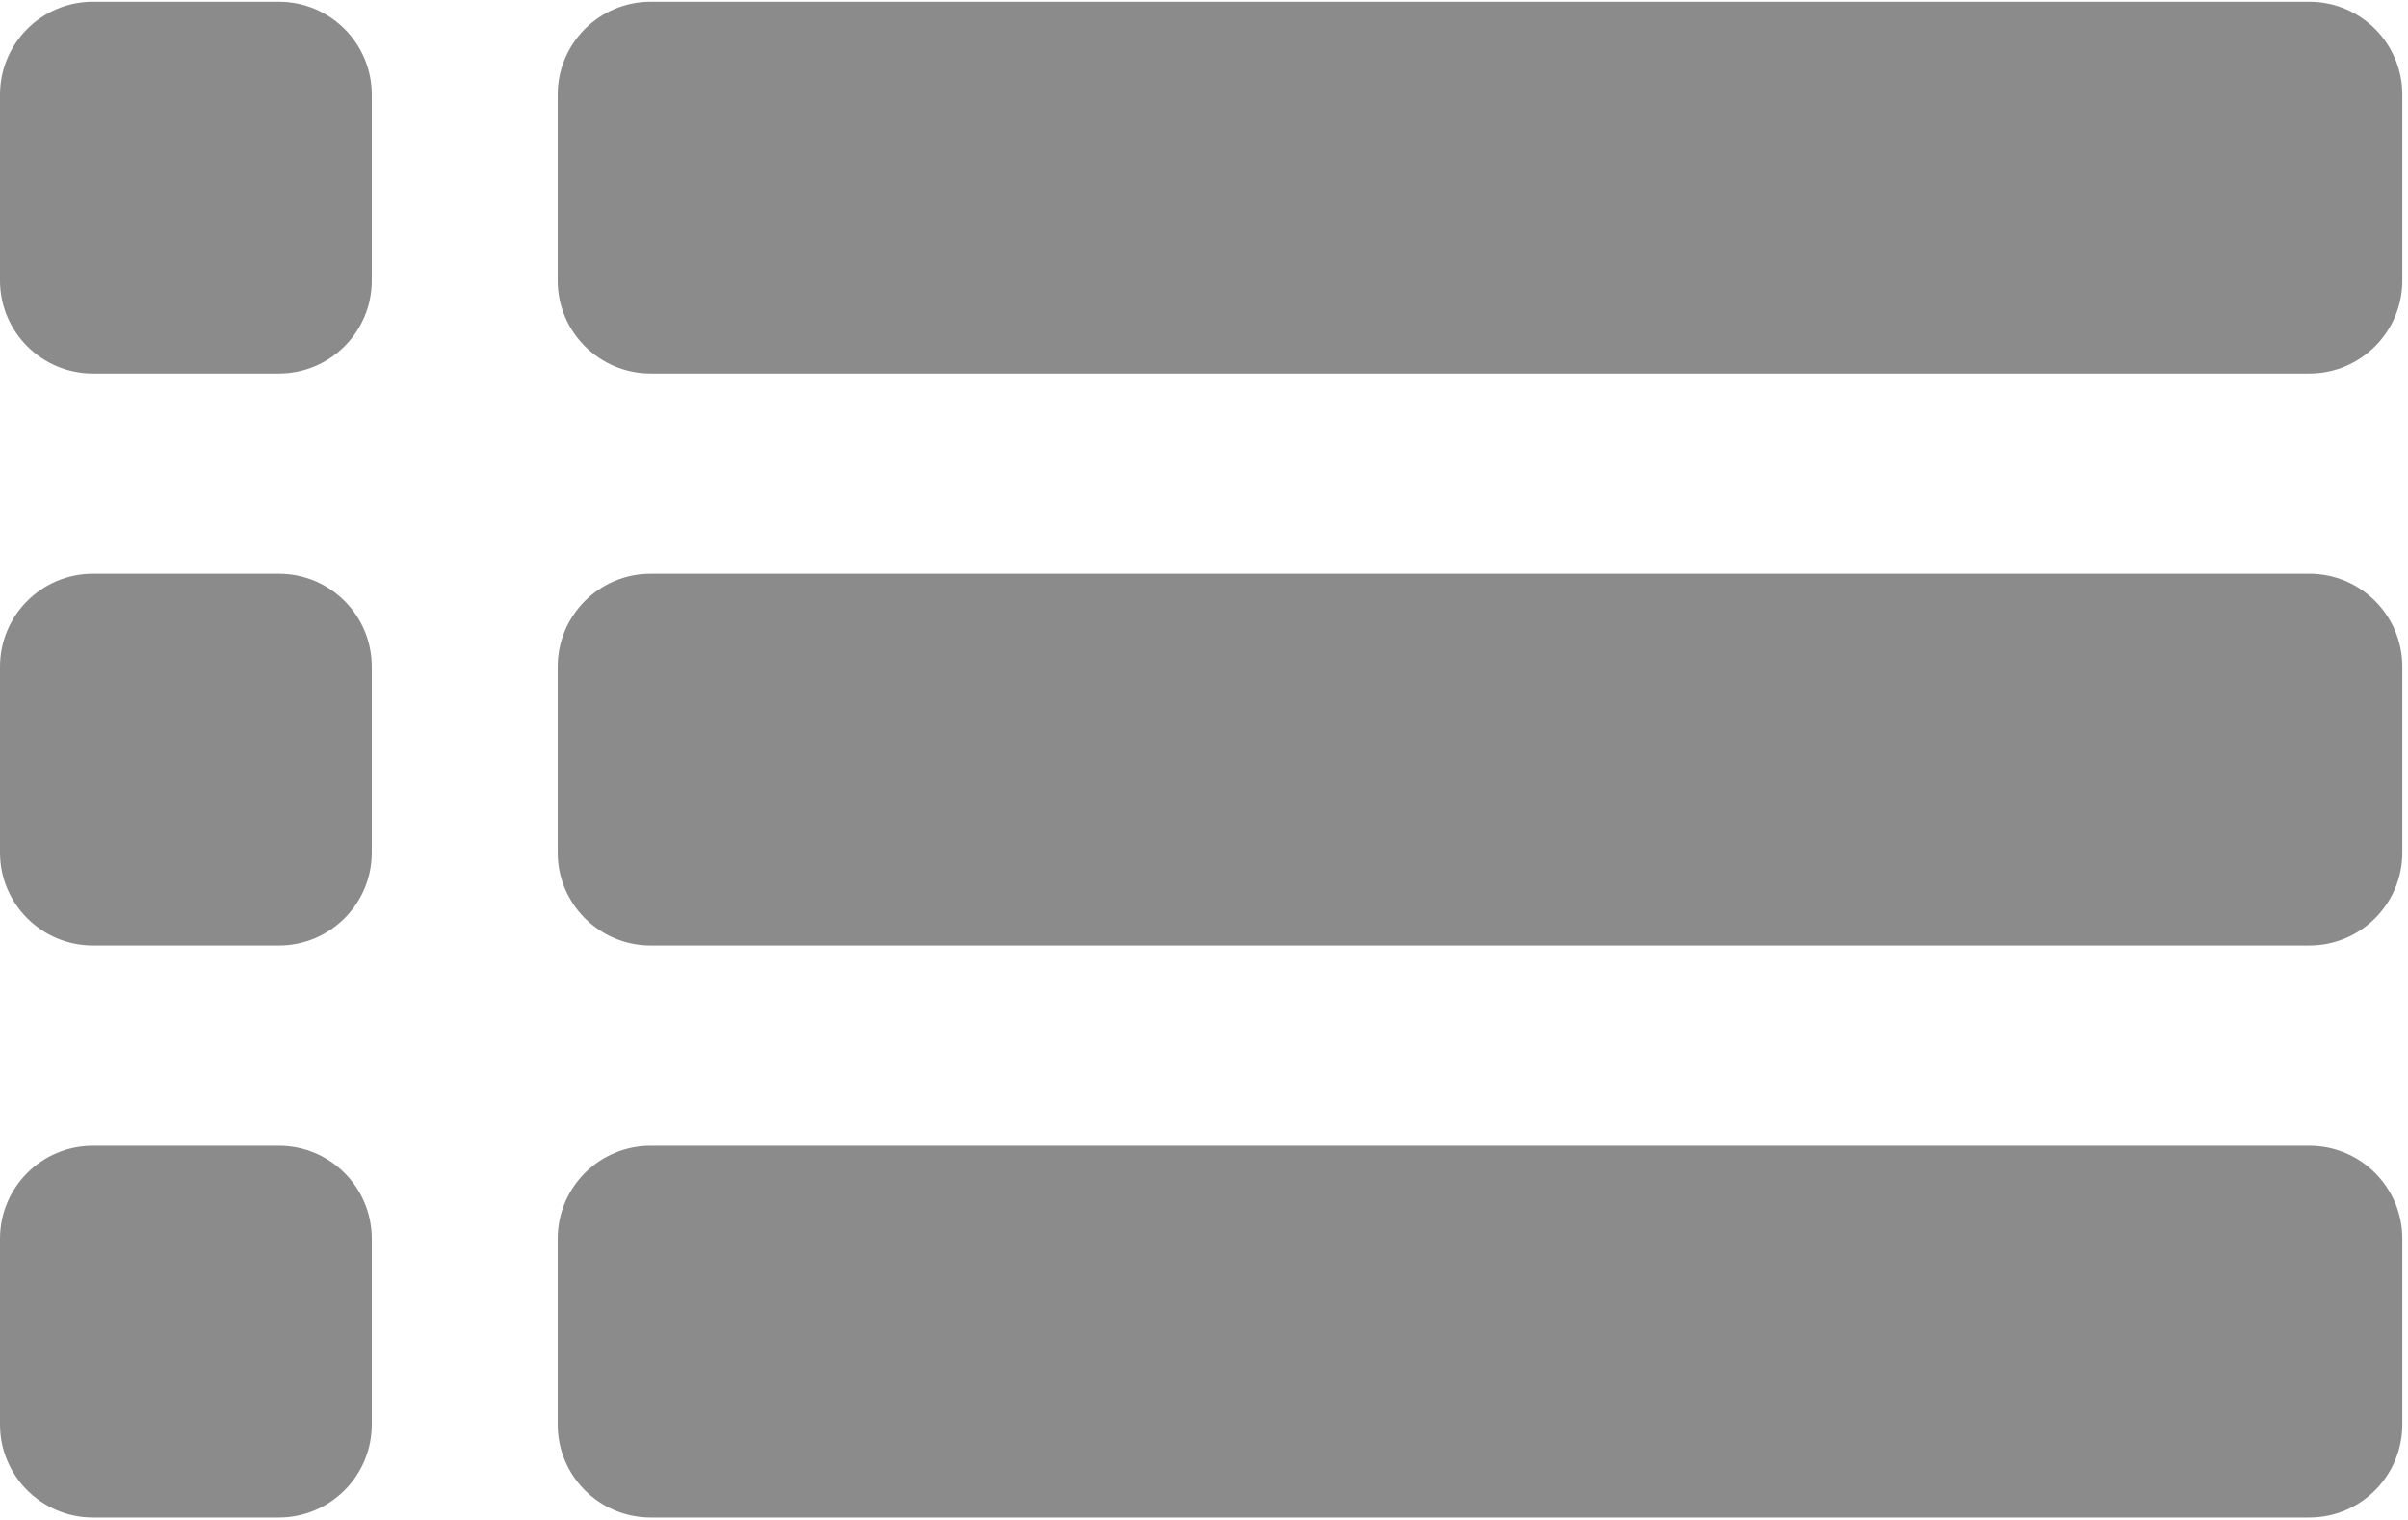 <svg width="33.23" height="20.97" viewBox="0 0 189 119" fill="none" xmlns="http://www.w3.org/2000/svg">
<path fill-rule="evenodd" clip-rule="evenodd" d="M181.257 89.787C185.282 89.787 188.553 93.055 188.553 97.082V111.672C188.553 115.7 185.282 118.968 181.257 118.968H51.068C47.04 118.968 43.772 115.7 43.772 111.672V97.082C43.772 93.056 47.04 89.787 51.068 89.787H181.257ZM21.886 89.787C25.911 89.787 29.181 93.055 29.181 97.082V111.672C29.181 115.7 25.911 118.968 21.886 118.968H7.296C3.269 118.968 0 115.7 0 111.672V97.082C0 93.056 3.269 89.787 7.296 89.787H21.886ZM181.257 44.892C185.282 44.892 188.553 48.161 188.553 52.188V66.778C188.553 70.805 185.282 74.073 181.257 74.073H51.068C47.04 74.073 43.772 70.805 43.772 66.778V52.188C43.772 48.161 47.04 44.892 51.068 44.892H181.257ZM21.886 44.892C25.911 44.892 29.181 48.161 29.181 52.188V66.778C29.181 70.805 25.911 74.073 21.886 74.073H7.296C3.269 74.073 0 70.805 0 66.778V52.188C0 48.161 3.269 44.892 7.296 44.892H21.886ZM21.886 0C25.911 0 29.181 3.268 29.181 7.294V21.885C29.181 25.912 25.911 29.181 21.886 29.181H7.296C3.269 29.181 0 25.912 0 21.885V7.294C0 3.268 3.269 0 7.296 0H21.886ZM181.257 0C185.282 0 188.553 3.268 188.553 7.294V21.885C188.553 25.912 185.282 29.181 181.257 29.181H51.068C47.04 29.181 43.772 25.912 43.772 21.885V7.294C43.772 3.268 47.04 0 51.068 0H181.257Z" fill="#8B8B8B"/>
</svg>
